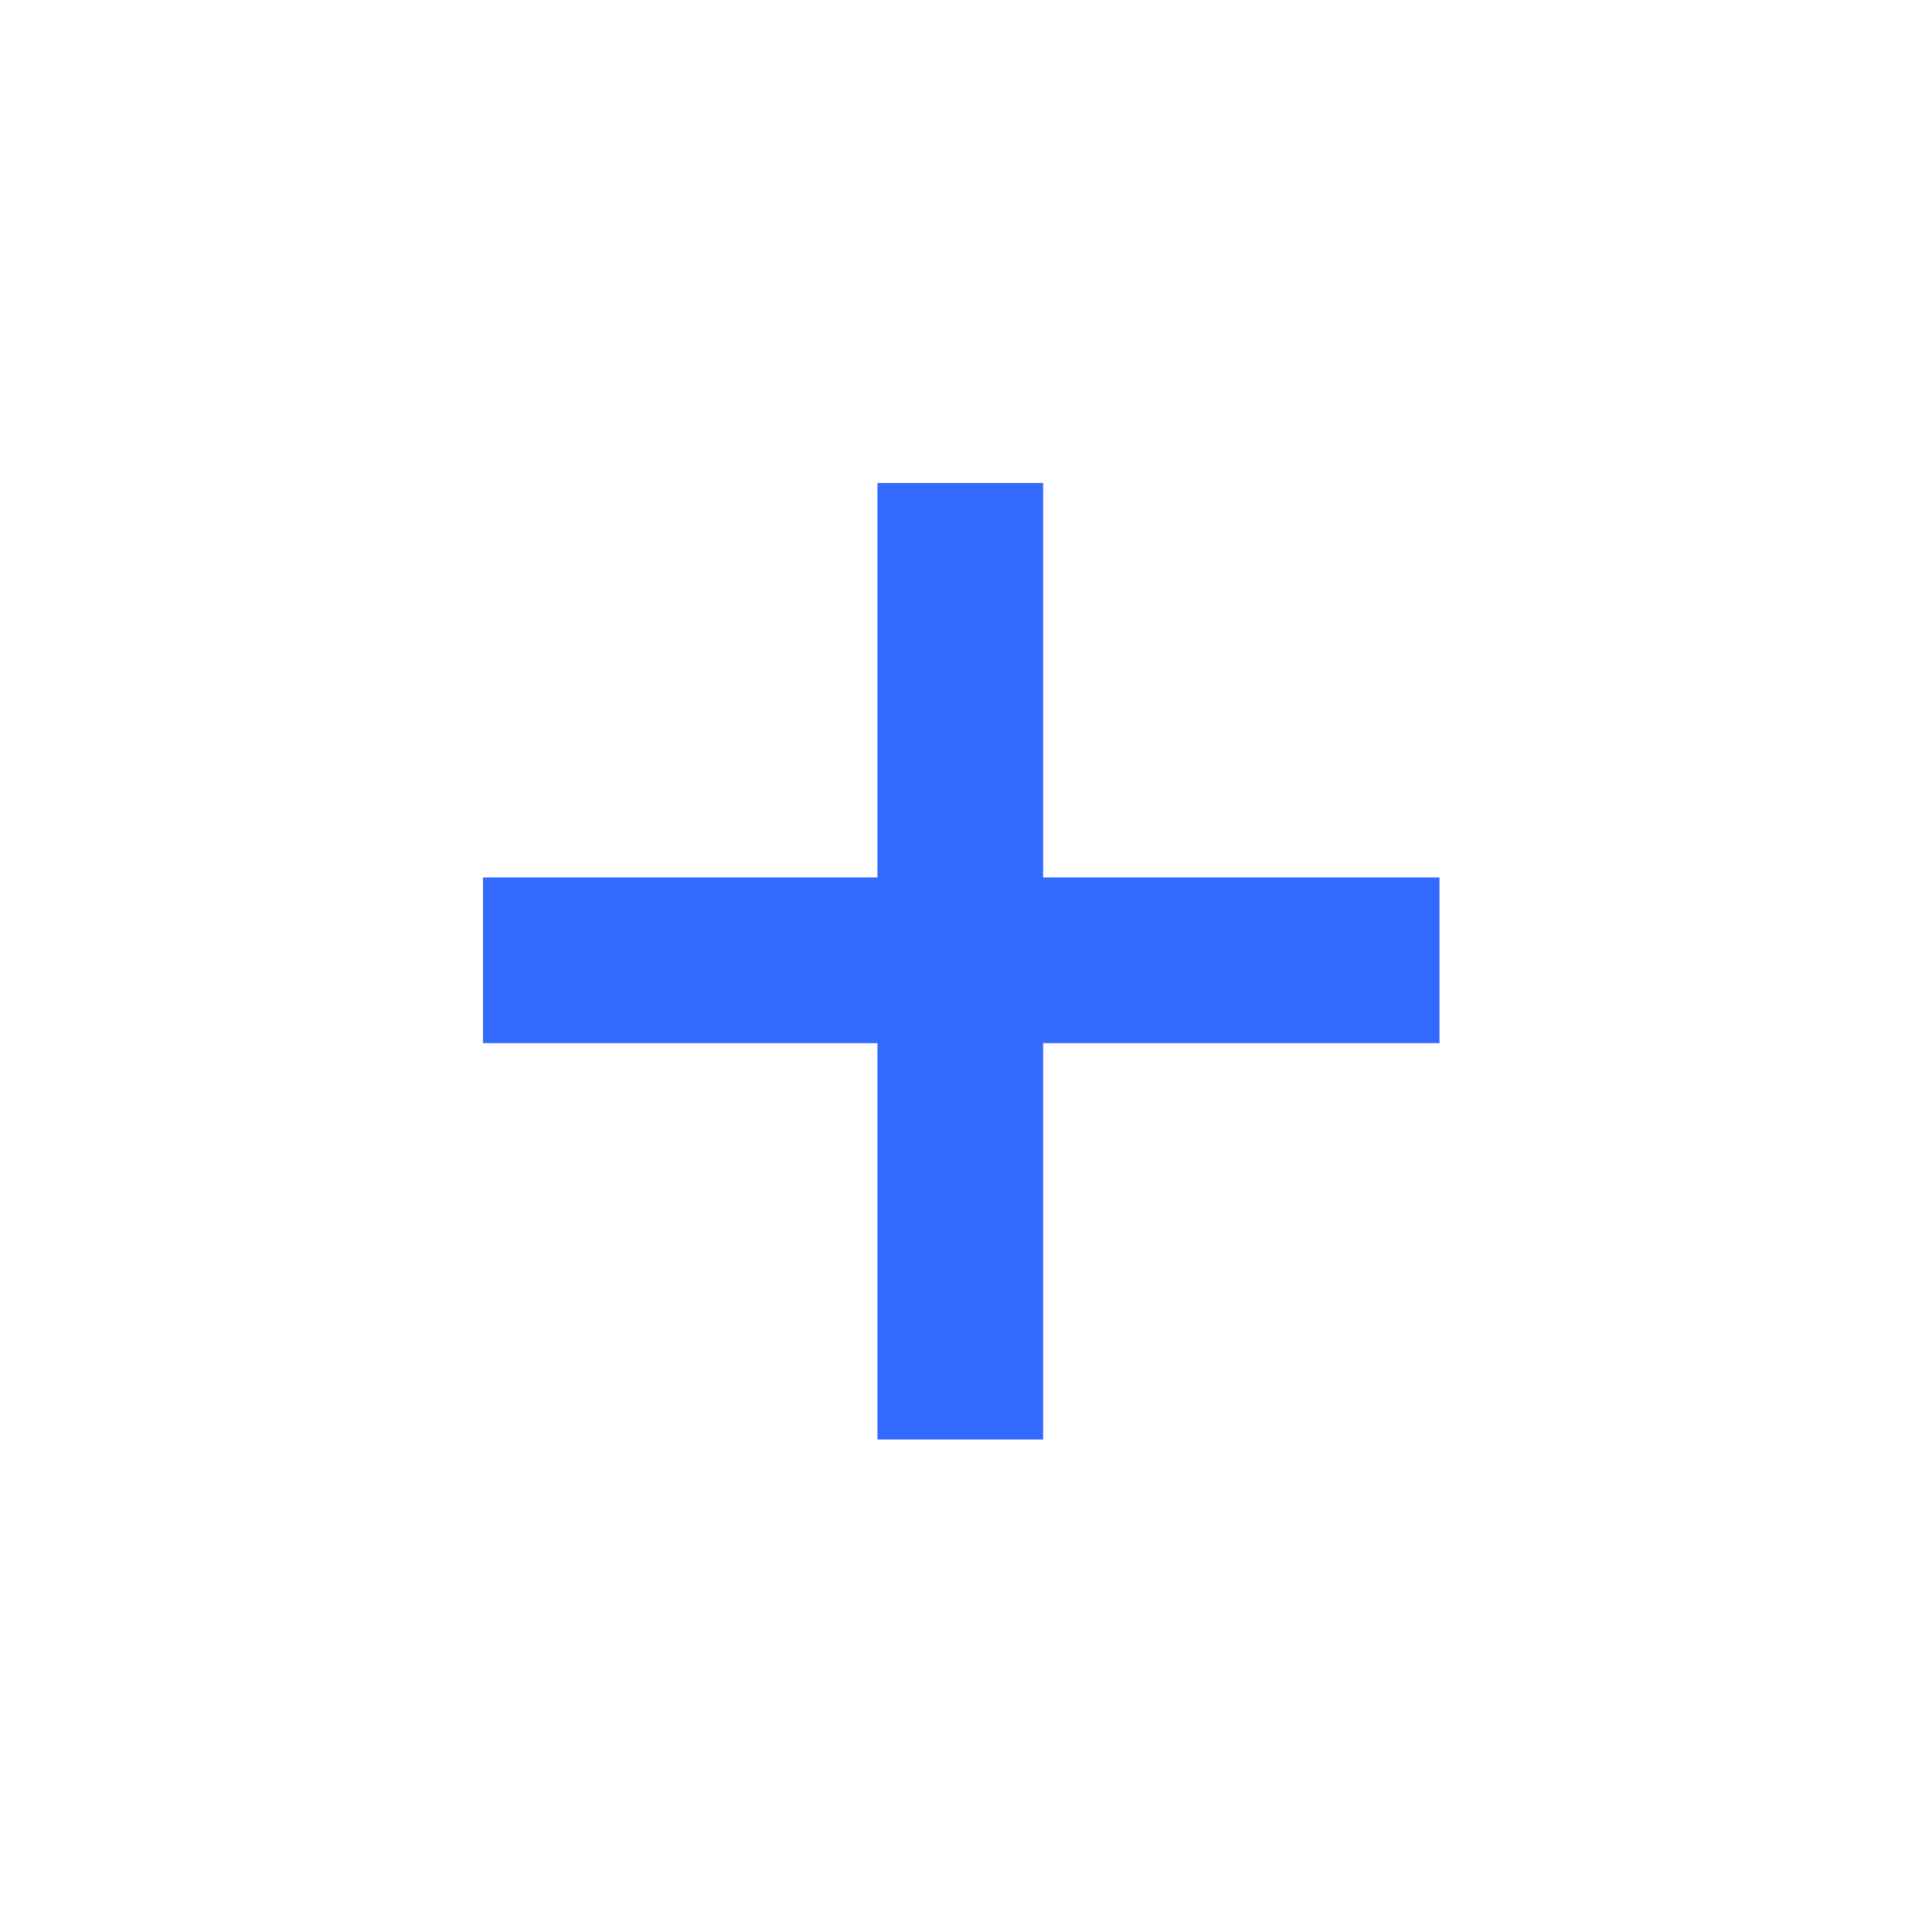 <svg width="12" height="12" viewBox="0 0 12 12" fill="none" xmlns="http://www.w3.org/2000/svg">
<path d="M5.45 8.941V6.479H3V5.45H5.45V3H6.479V5.45H8.941V6.479H6.479V8.941H5.45Z" fill="#3269FF"/>
</svg>
